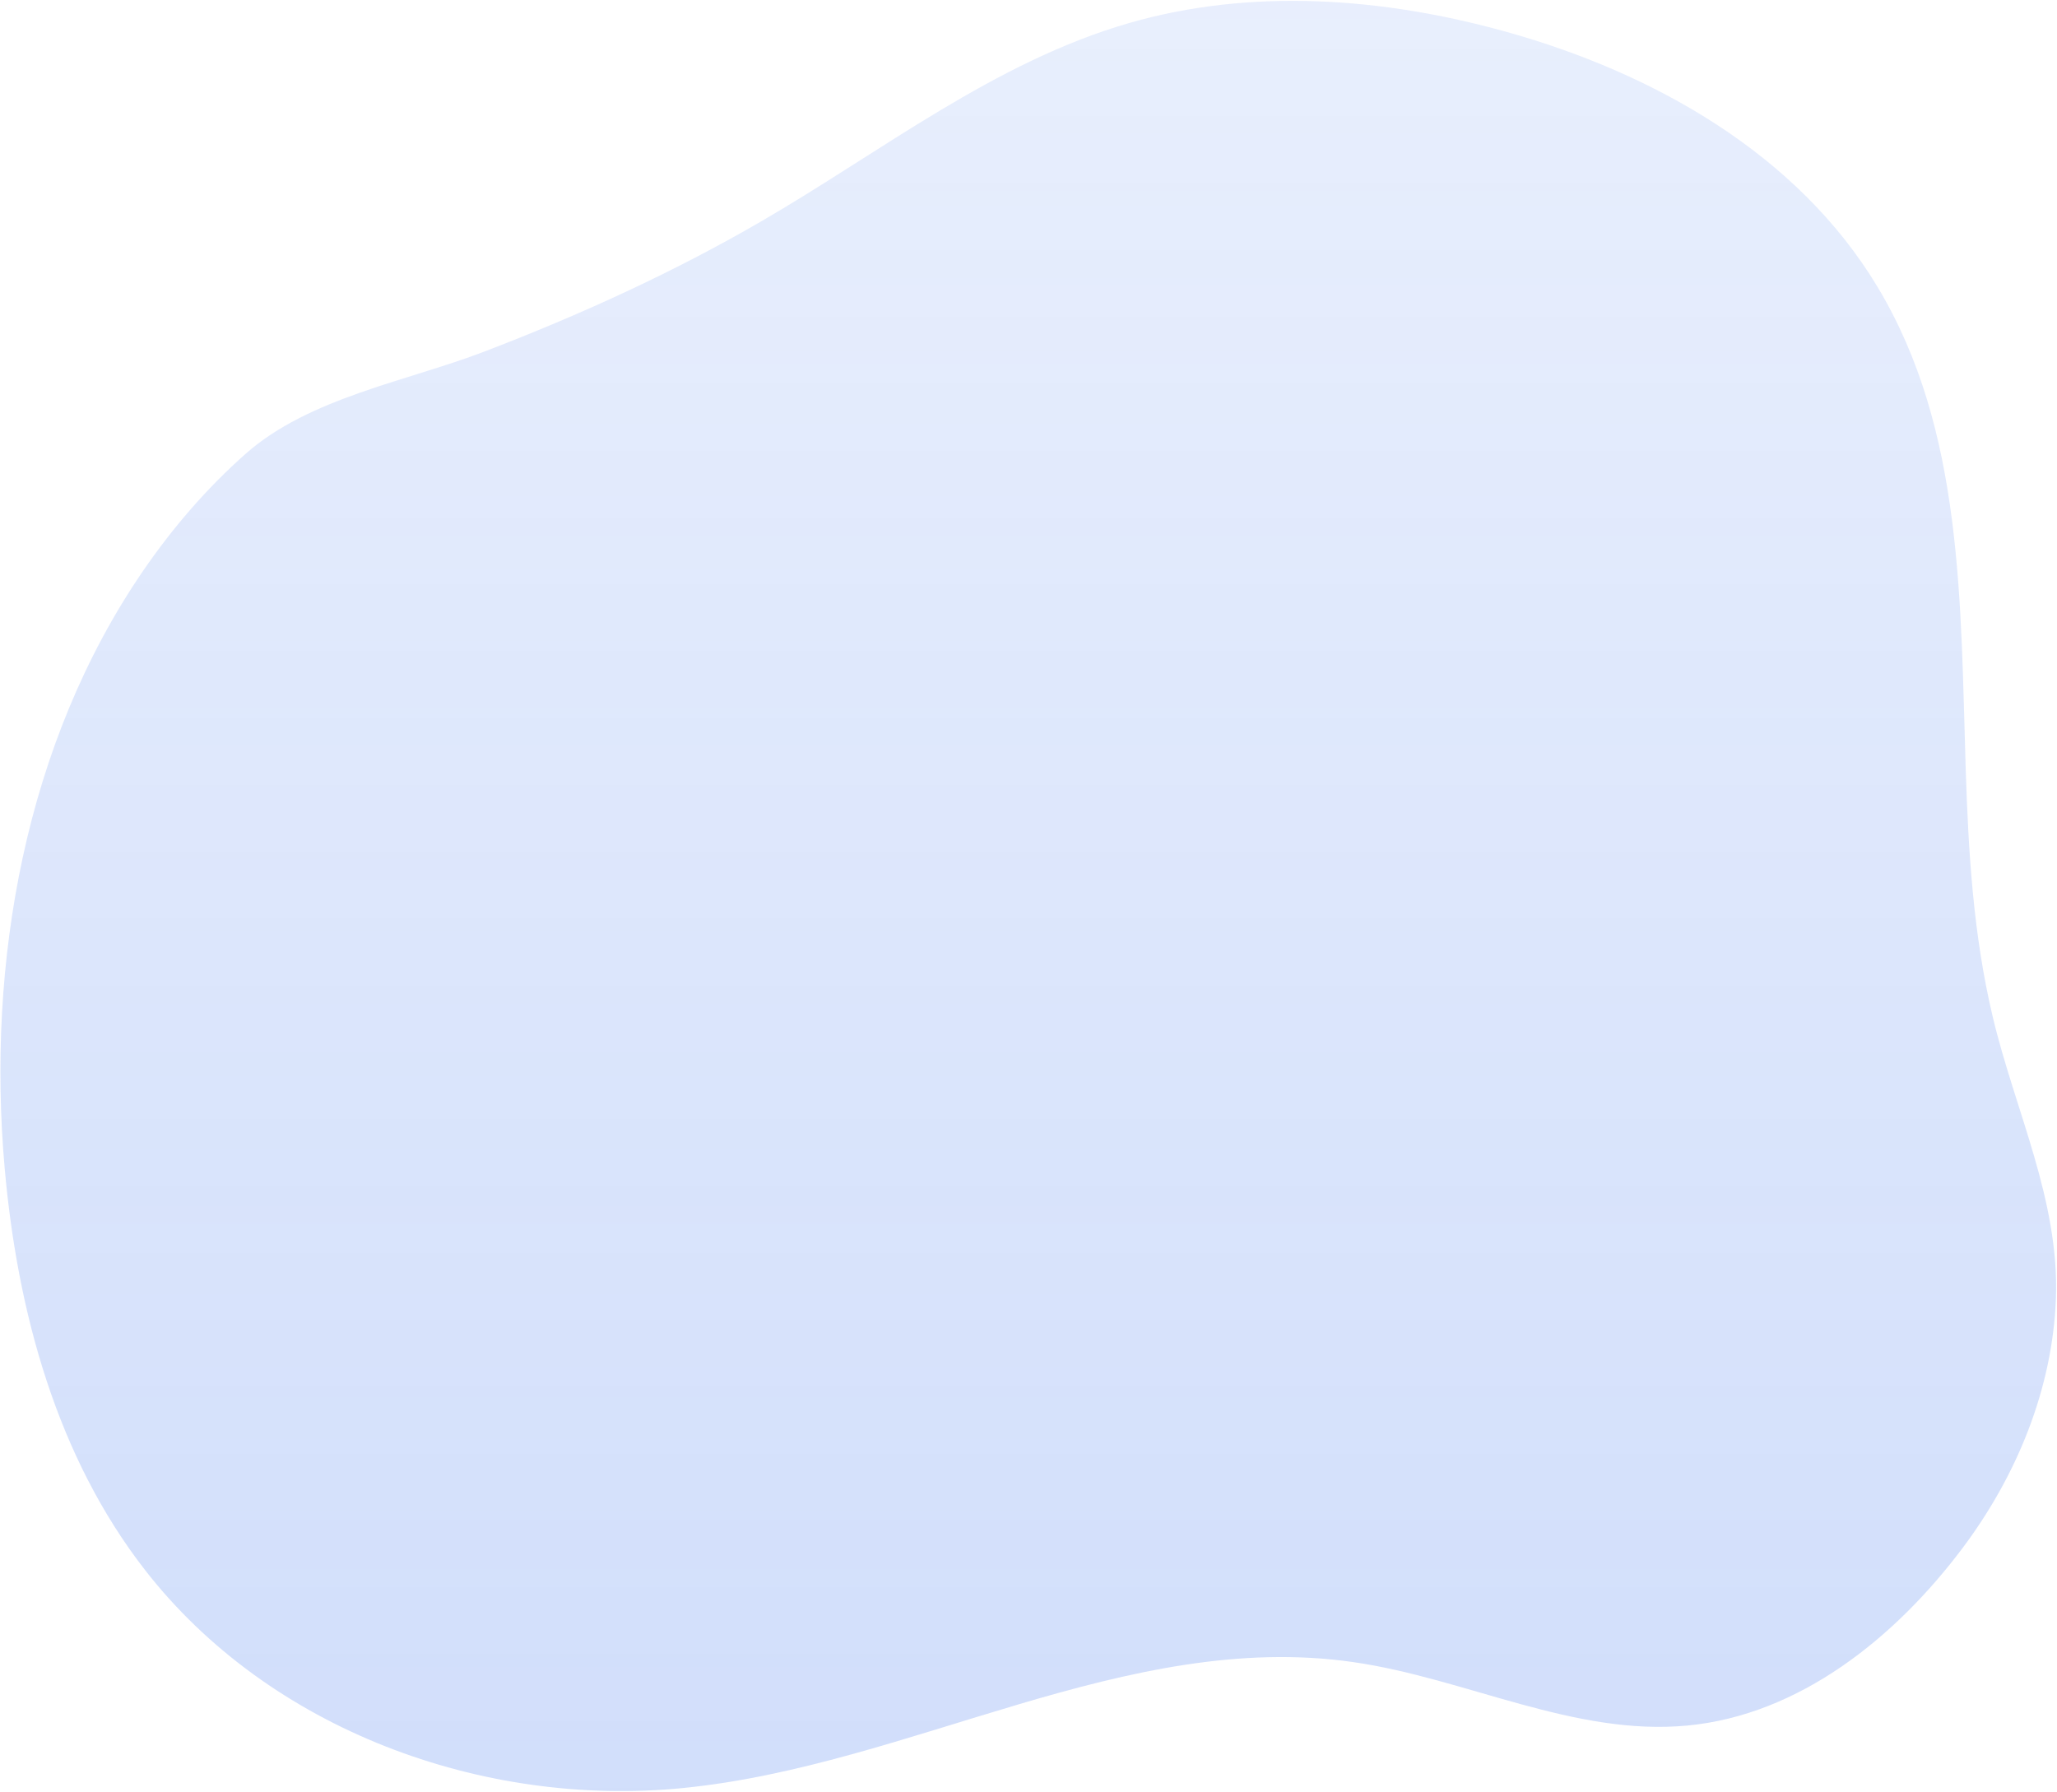<svg viewBox="0 0 916 798" fill="none" xmlns="http://www.w3.org/2000/svg">
<path opacity="0.7" d="M869.223 231.53C864.516 194.895 855.331 159.772 836.092 127.785C800.326 68.318 736.065 32.405 670.822 14.183C616.144 -1.087 557.274 -5.49 502.737 10.28C442.875 27.588 392.645 67.459 338.738 98.718C299.428 121.512 257.944 140.384 215.535 156.623C181.211 169.765 137.588 177.127 109.379 202.089C92.075 217.4 76.852 235.078 63.788 254.114C11.129 330.858 -6.033 428.918 2.103 520.44C7.771 584.218 25.309 648.743 64.651 699.258C119.852 770.139 214.594 805.066 304.002 796.263C405.468 786.27 501.681 725.612 602.592 740.167C652.823 747.413 700.898 773.228 751.419 768.427C801.222 763.694 843.857 729.45 873.899 689.449C897.994 657.366 914.028 618.583 915.511 578.207C917.118 534.478 897.325 494.615 887.394 452.864C870.033 379.867 878.691 305.223 869.223 231.53Z" fill="url(#paint0_linear_531_3292)"/>
<defs>
<linearGradient id="paint0_linear_531_3292" x1="457.892" y1="0.386" x2="457.892" y2="797.6" gradientUnits="userSpaceOnUse">
<stop stop-color="#2563EB" stop-opacity="0.15"/>
<stop offset="1" stop-color="#2563EB" stop-opacity="0.3"/>
</linearGradient>
</defs>
</svg>
